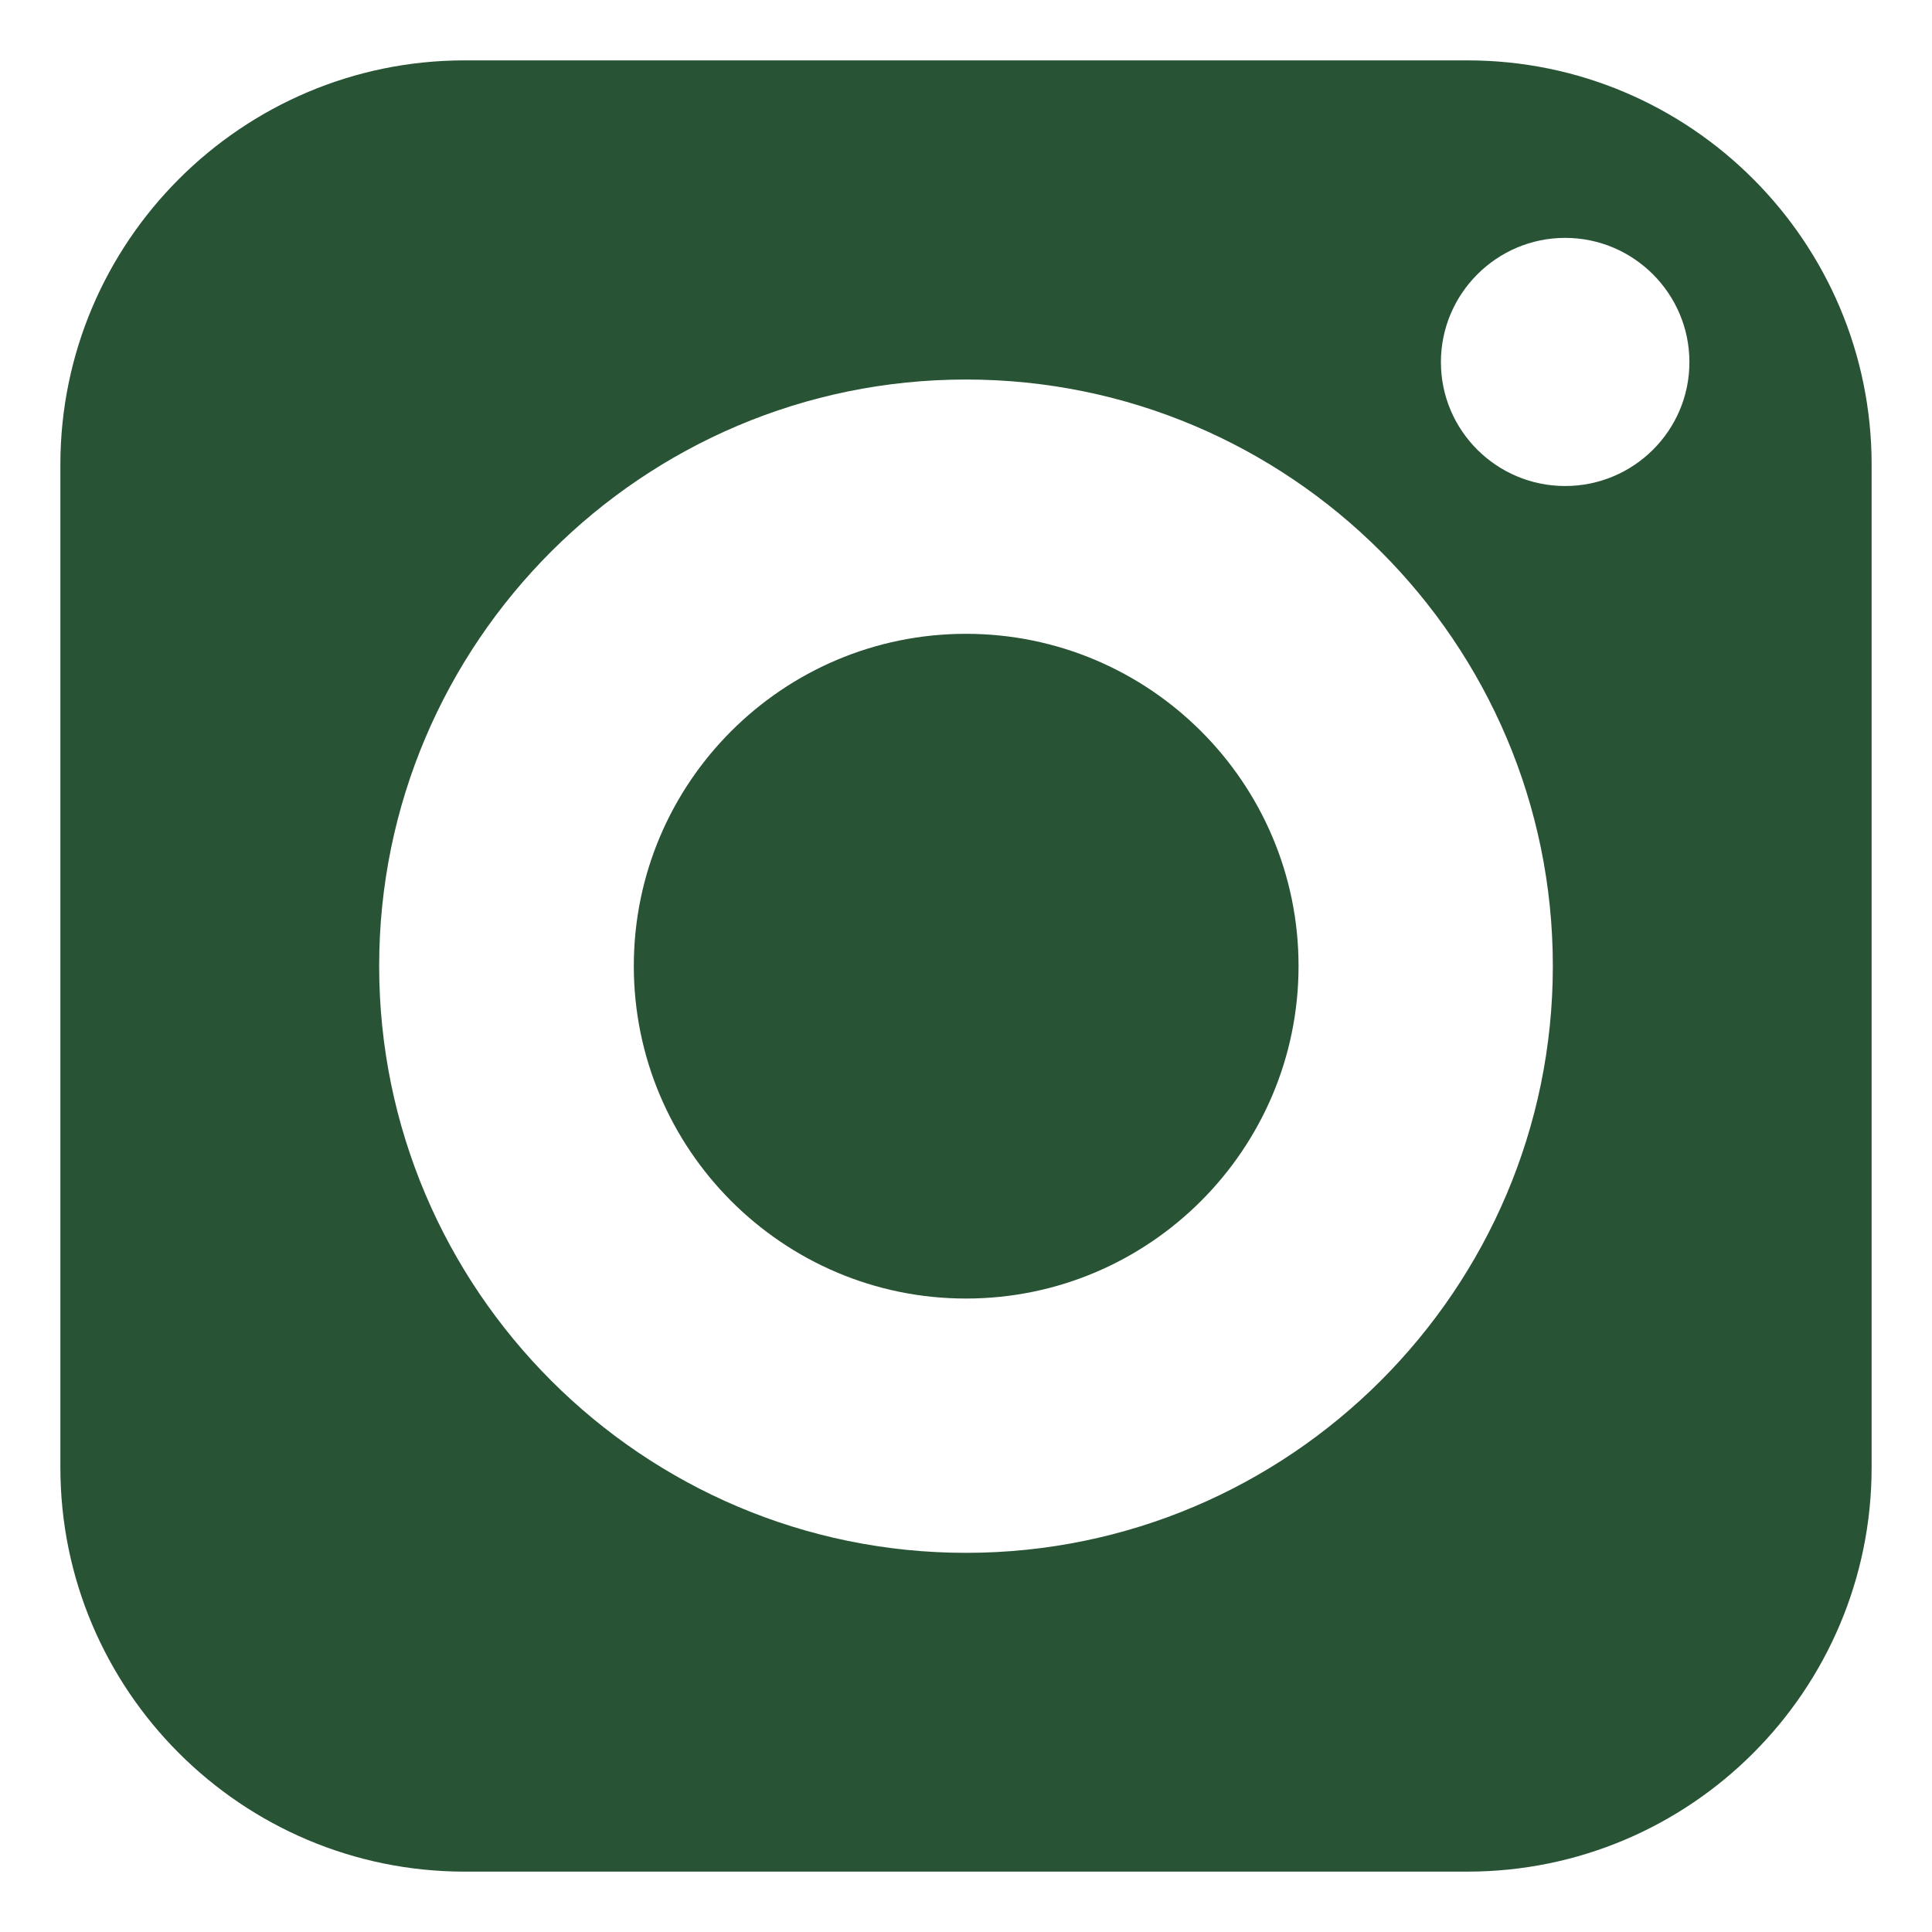 <svg width="16" height="16" viewBox="0 0 16 16" fill="none" xmlns="http://www.w3.org/2000/svg">
<path d="M8 5.249C6.482 5.249 5.249 6.482 5.249 8C5.249 9.518 6.482 10.754 8 10.754C9.518 10.754 10.754 9.518 10.754 8C10.754 6.482 9.518 5.249 8 5.249Z" fill="#285335"/>
<path d="M12.152 0.5H3.848C2.003 0.5 0.5 2.003 0.5 3.848V12.152C0.5 14 2.003 15.5 3.848 15.5H12.152C14 15.5 15.5 14 15.5 12.152V3.848C15.5 2.003 14 0.5 12.152 0.5ZM8 12.86C5.321 12.86 3.14 10.679 3.14 8C3.14 5.321 5.321 3.143 8 3.143C10.679 3.143 12.86 5.321 12.86 8C12.86 10.679 10.679 12.86 8 12.86ZM12.962 4.025C12.395 4.025 11.933 3.566 11.933 2.999C11.933 2.432 12.395 1.97 12.962 1.97C13.529 1.97 13.991 2.432 13.991 2.999C13.991 3.566 13.529 4.025 12.962 4.025Z" fill="#285335"/>
</svg>
